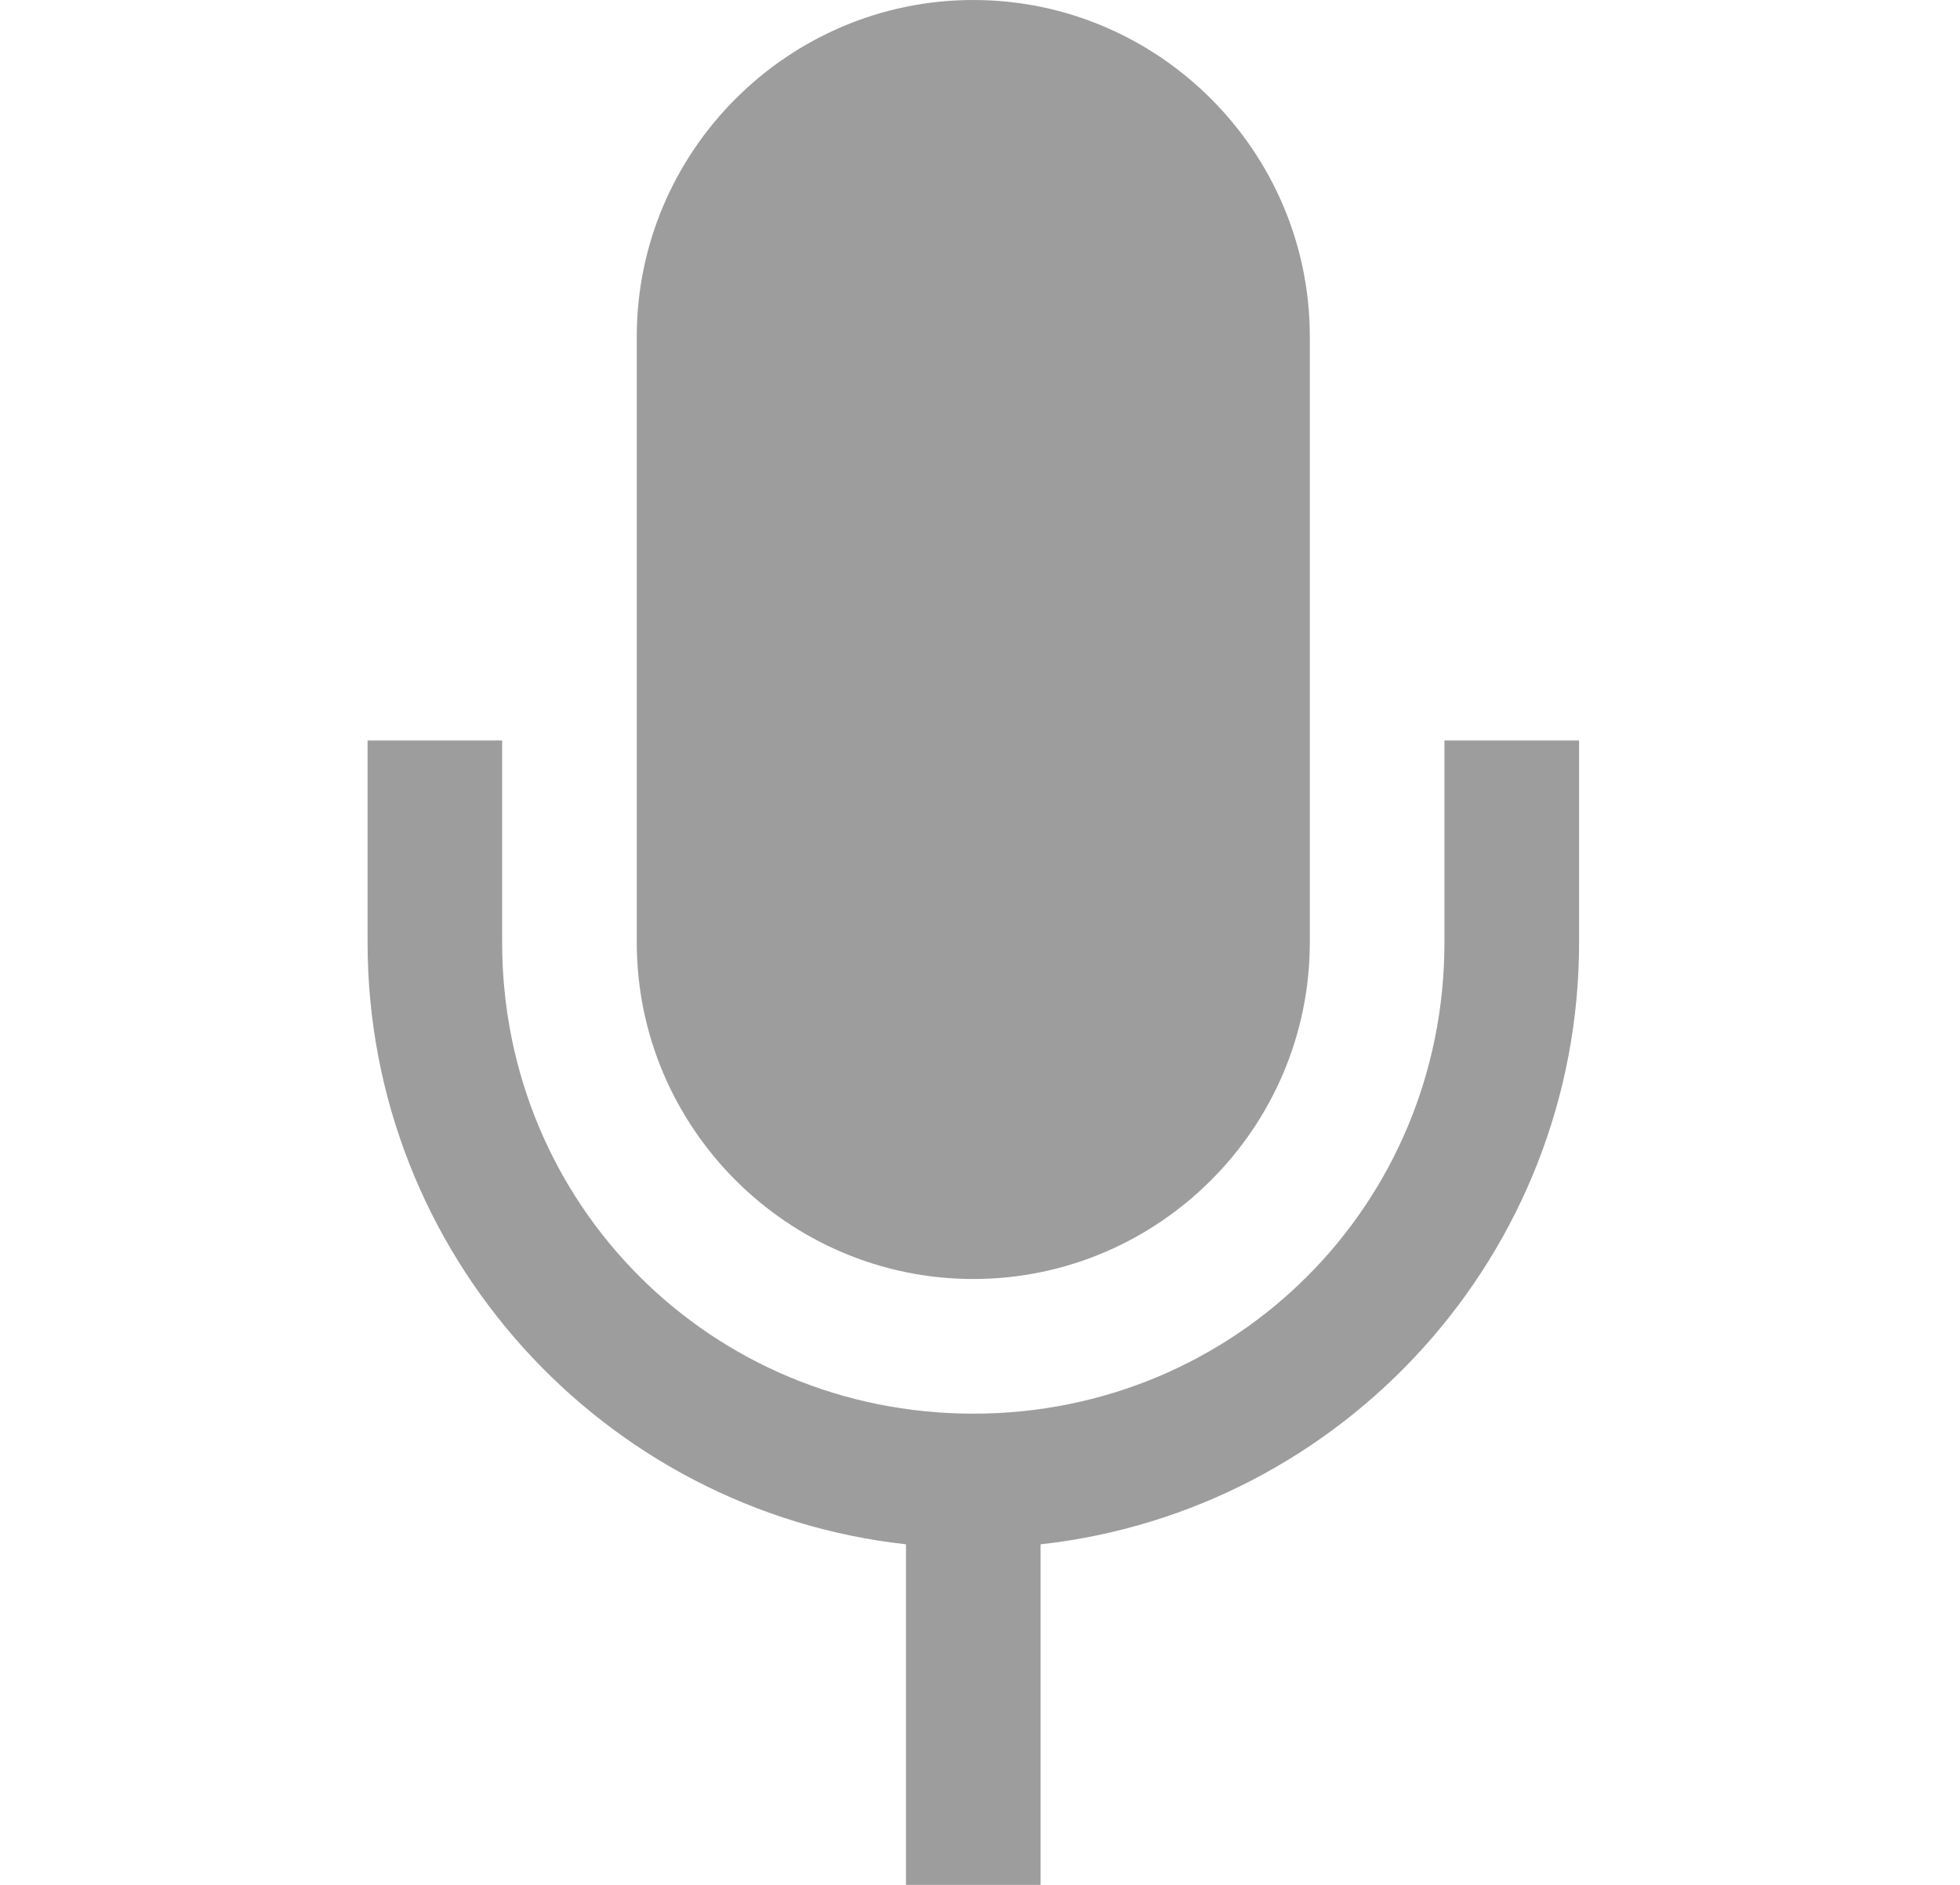 <?xml version="1.0" encoding="UTF-8"?>
<svg width="26px" height="25px" viewBox="0 0 26 25" version="1.1" xmlns="http://www.w3.org/2000/svg" xmlns:xlink="http://www.w3.org/1999/xlink">
    <title>9CC9DFD7-0DC8-41E1-8383-75C5934D3D04</title>
    <g id="POC" stroke="none" stroke-width="1" fill="none" fill-rule="evenodd">
        <g id="Coach-Fullscreen" transform="translate(-768, -973)" fill="#9D9D9D">
            <g id="Navigation" transform="translate(0, 833)">
                <g id="Button-Group" transform="translate(676, 131)">
                    <g id="Button-1" transform="translate(60, 0)">
                        <g id="Iconography/Play" transform="translate(32.188, 9)">
                            <path d="M12.723,0 C10.265,0 8.259,2.007 8.259,4.464 L8.259,12.5 C8.259,14.958 10.265,16.964 12.723,16.964 C15.181,16.964 17.187,14.958 17.187,12.5 L17.187,4.464 C17.187,2.007 15.181,0 12.723,0 L12.723,0 Z M4.688,9.821 L4.688,12.5 C4.688,16.634 7.814,20.038 11.83,20.483 L11.83,25 L13.616,25 L13.616,20.483 C17.632,20.038 20.759,16.634 20.759,12.5 L20.759,9.821 L18.973,9.821 L18.973,12.5 C18.973,15.978 16.201,18.75 12.723,18.75 C9.245,18.75 6.473,15.978 6.473,12.5 L6.473,9.821 L4.688,9.821 Z" id="Shape"></path>
                        </g>
                    </g>
                </g>
            </g>
        </g>
    </g>
</svg>
